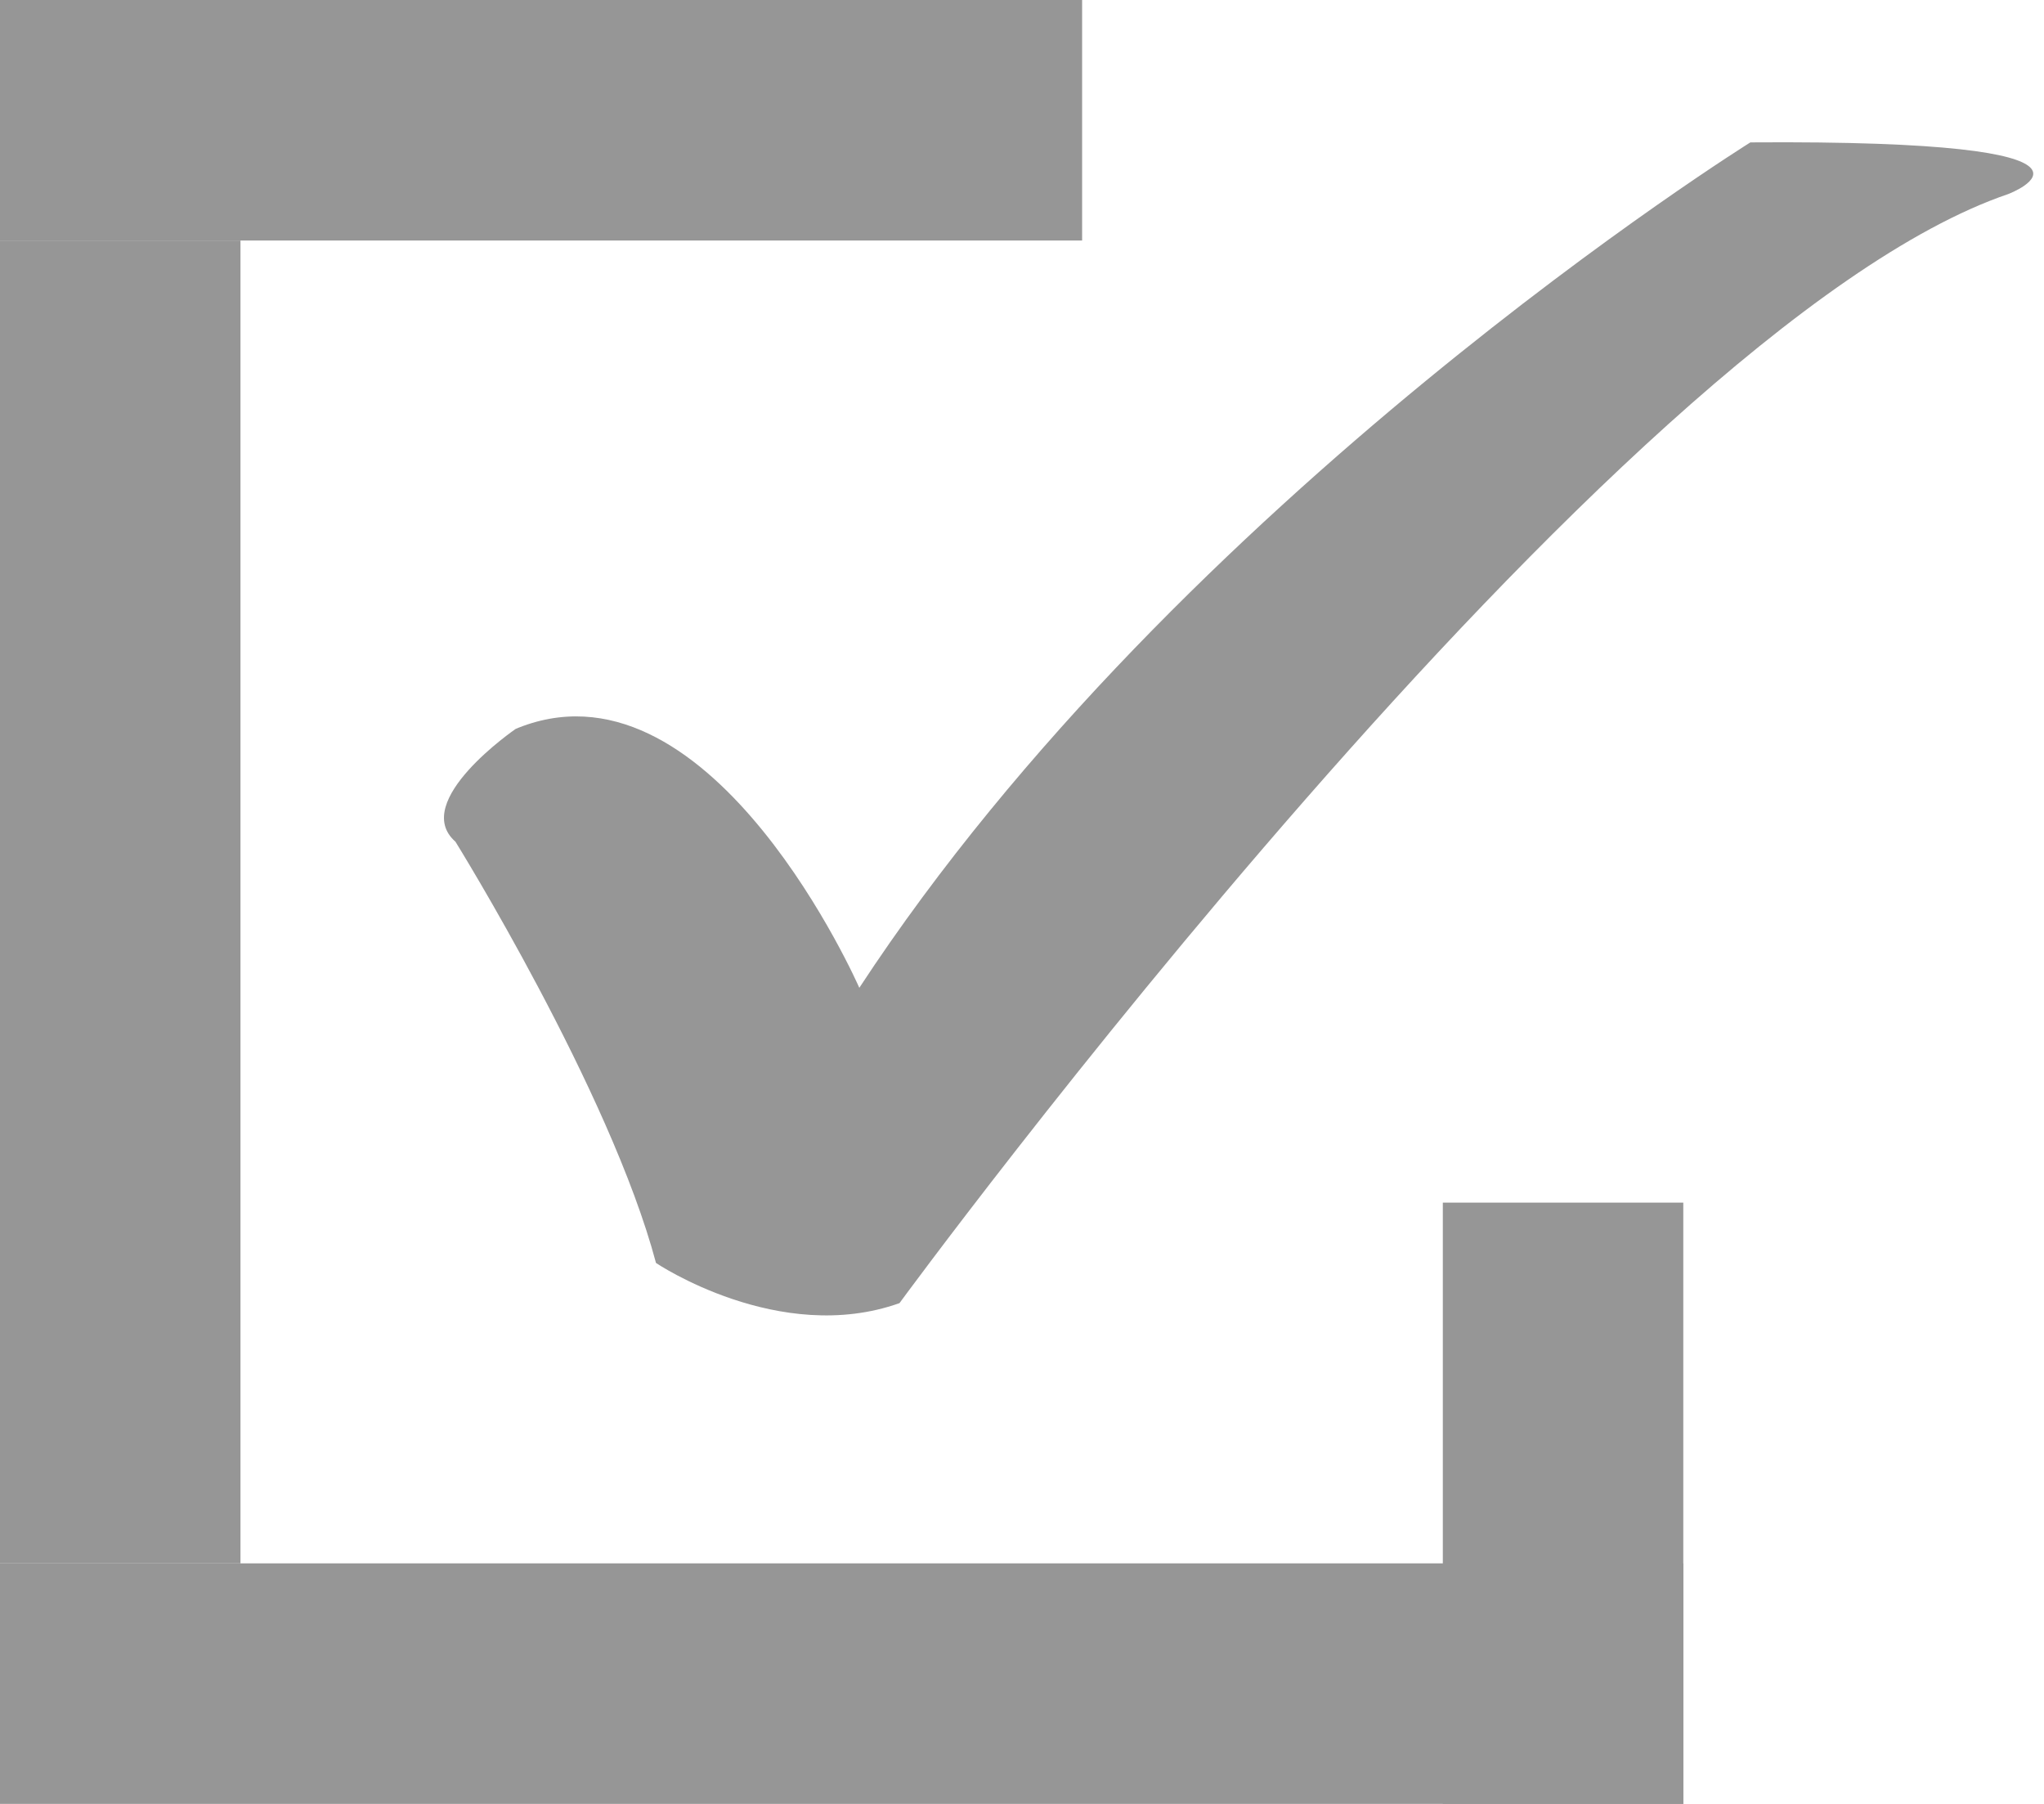 <?xml version="1.0" encoding="utf-8"?>
<!-- Generator: Adobe Illustrator 16.0.0, SVG Export Plug-In . SVG Version: 6.00 Build 0)  -->
<!DOCTYPE svg PUBLIC "-//W3C//DTD SVG 1.1//EN" "http://www.w3.org/Graphics/SVG/1.1/DTD/svg11.dtd">
<svg version="1.1" id="Layer_1" xmlns="http://www.w3.org/2000/svg" xmlns:xlink="http://www.w3.org/1999/xlink" x="0px" y="0px"
	 width="17px" height="15px" viewBox="0 0 17 15" enable-background="new 0 0 17 15" xml:space="preserve">
<path fill="#969696" d="M3.788,6.999c0,0,1.288,2.074,1.668,3.503c0,0,1.024,0.69,2.025,0.334c0,0,5.935-8.103,9.223-9.223
	c0,0,1.191-0.453-2.146-0.429c0,0-4.741,2.955-7.411,7.03c0,0-1.207-2.756-2.797-2.177C4.331,6.044,4.31,6.052,4.289,6.061
	C4.289,6.061,3.407,6.665,3.788,6.999z"/>
<rect y="2" fill="#969696" width="2" height="11"/>
<rect y="13" fill="#969696" width="14" height="2"/>
<rect fill="#969696" width="9" height="2"/>
<rect x="12" y="10" fill="#969696" width="2" height="5"/>
</svg>
